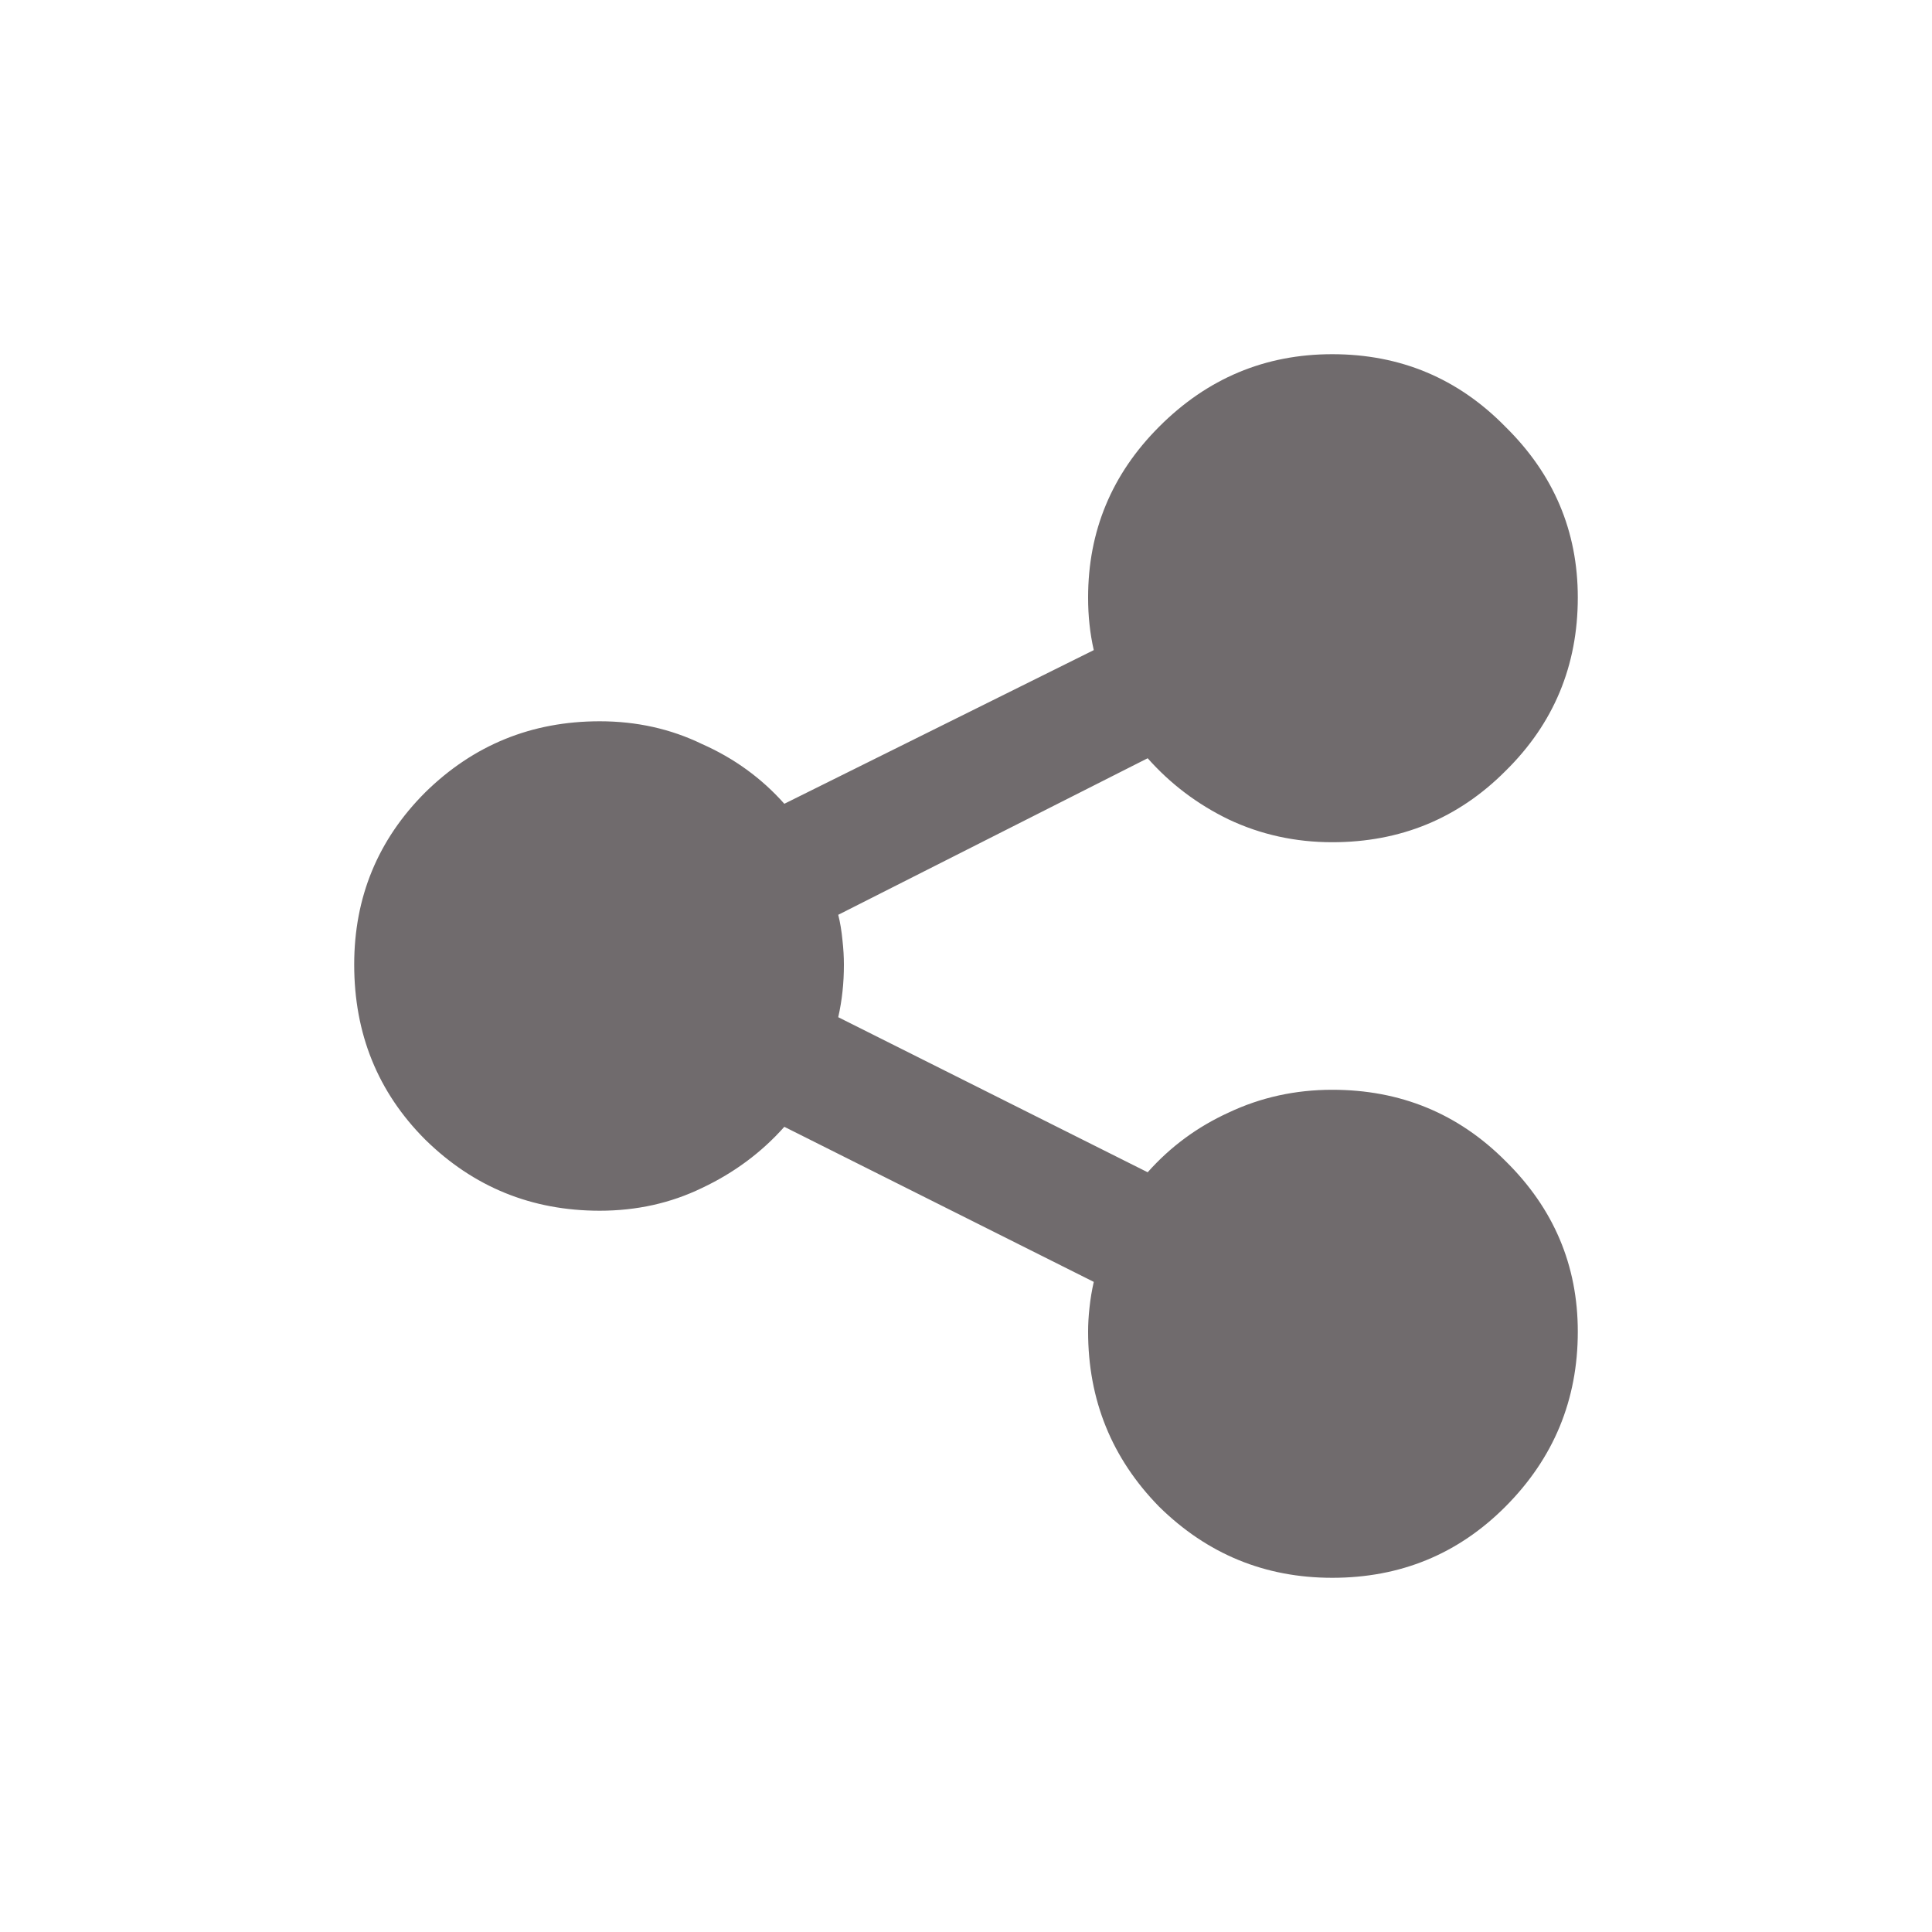<svg viewBox="0 0 30 30" fill="none"
  xmlns="http://www.w3.org/2000/svg">
  <path d="M16.896 9.278C16.896 9.425 16.903 9.565 16.918 9.698C16.932 9.83 16.954 9.963 16.984 10.095L12.179 12.481C11.826 12.084 11.4 11.774 10.9 11.553C10.415 11.318 9.886 11.2 9.313 11.2C8.255 11.2 7.352 11.568 6.602 12.305C5.867 13.041 5.5 13.932 5.5 14.978C5.5 16.053 5.867 16.959 6.602 17.695C7.352 18.432 8.255 18.8 9.313 18.8C9.886 18.8 10.415 18.682 10.9 18.447C11.4 18.211 11.826 17.894 12.179 17.497L16.984 19.905C16.954 20.037 16.932 20.17 16.918 20.302C16.903 20.435 16.896 20.56 16.896 20.678C16.896 21.738 17.263 22.644 17.998 23.395C18.747 24.132 19.643 24.5 20.687 24.5C21.745 24.5 22.641 24.132 23.376 23.395C24.125 22.644 24.5 21.738 24.5 20.678C24.5 19.647 24.125 18.763 23.376 18.027C22.641 17.29 21.745 16.922 20.687 16.922C20.114 16.922 19.577 17.04 19.078 17.276C18.593 17.497 18.174 17.806 17.821 18.203L13.016 15.795C13.046 15.663 13.068 15.53 13.082 15.398C13.097 15.265 13.104 15.125 13.104 14.978C13.104 14.86 13.097 14.735 13.082 14.602C13.068 14.455 13.046 14.322 13.016 14.205L17.821 11.774C18.174 12.172 18.593 12.489 19.078 12.724C19.577 12.96 20.114 13.078 20.687 13.078C21.745 13.078 22.641 12.71 23.376 11.973C24.125 11.237 24.5 10.338 24.5 9.278C24.5 8.247 24.125 7.363 23.376 6.627C22.641 5.876 21.745 5.5 20.687 5.5C19.643 5.5 18.747 5.876 17.998 6.627C17.263 7.363 16.896 8.247 16.896 9.278Z" fill="#706b6d"/>
</svg>
